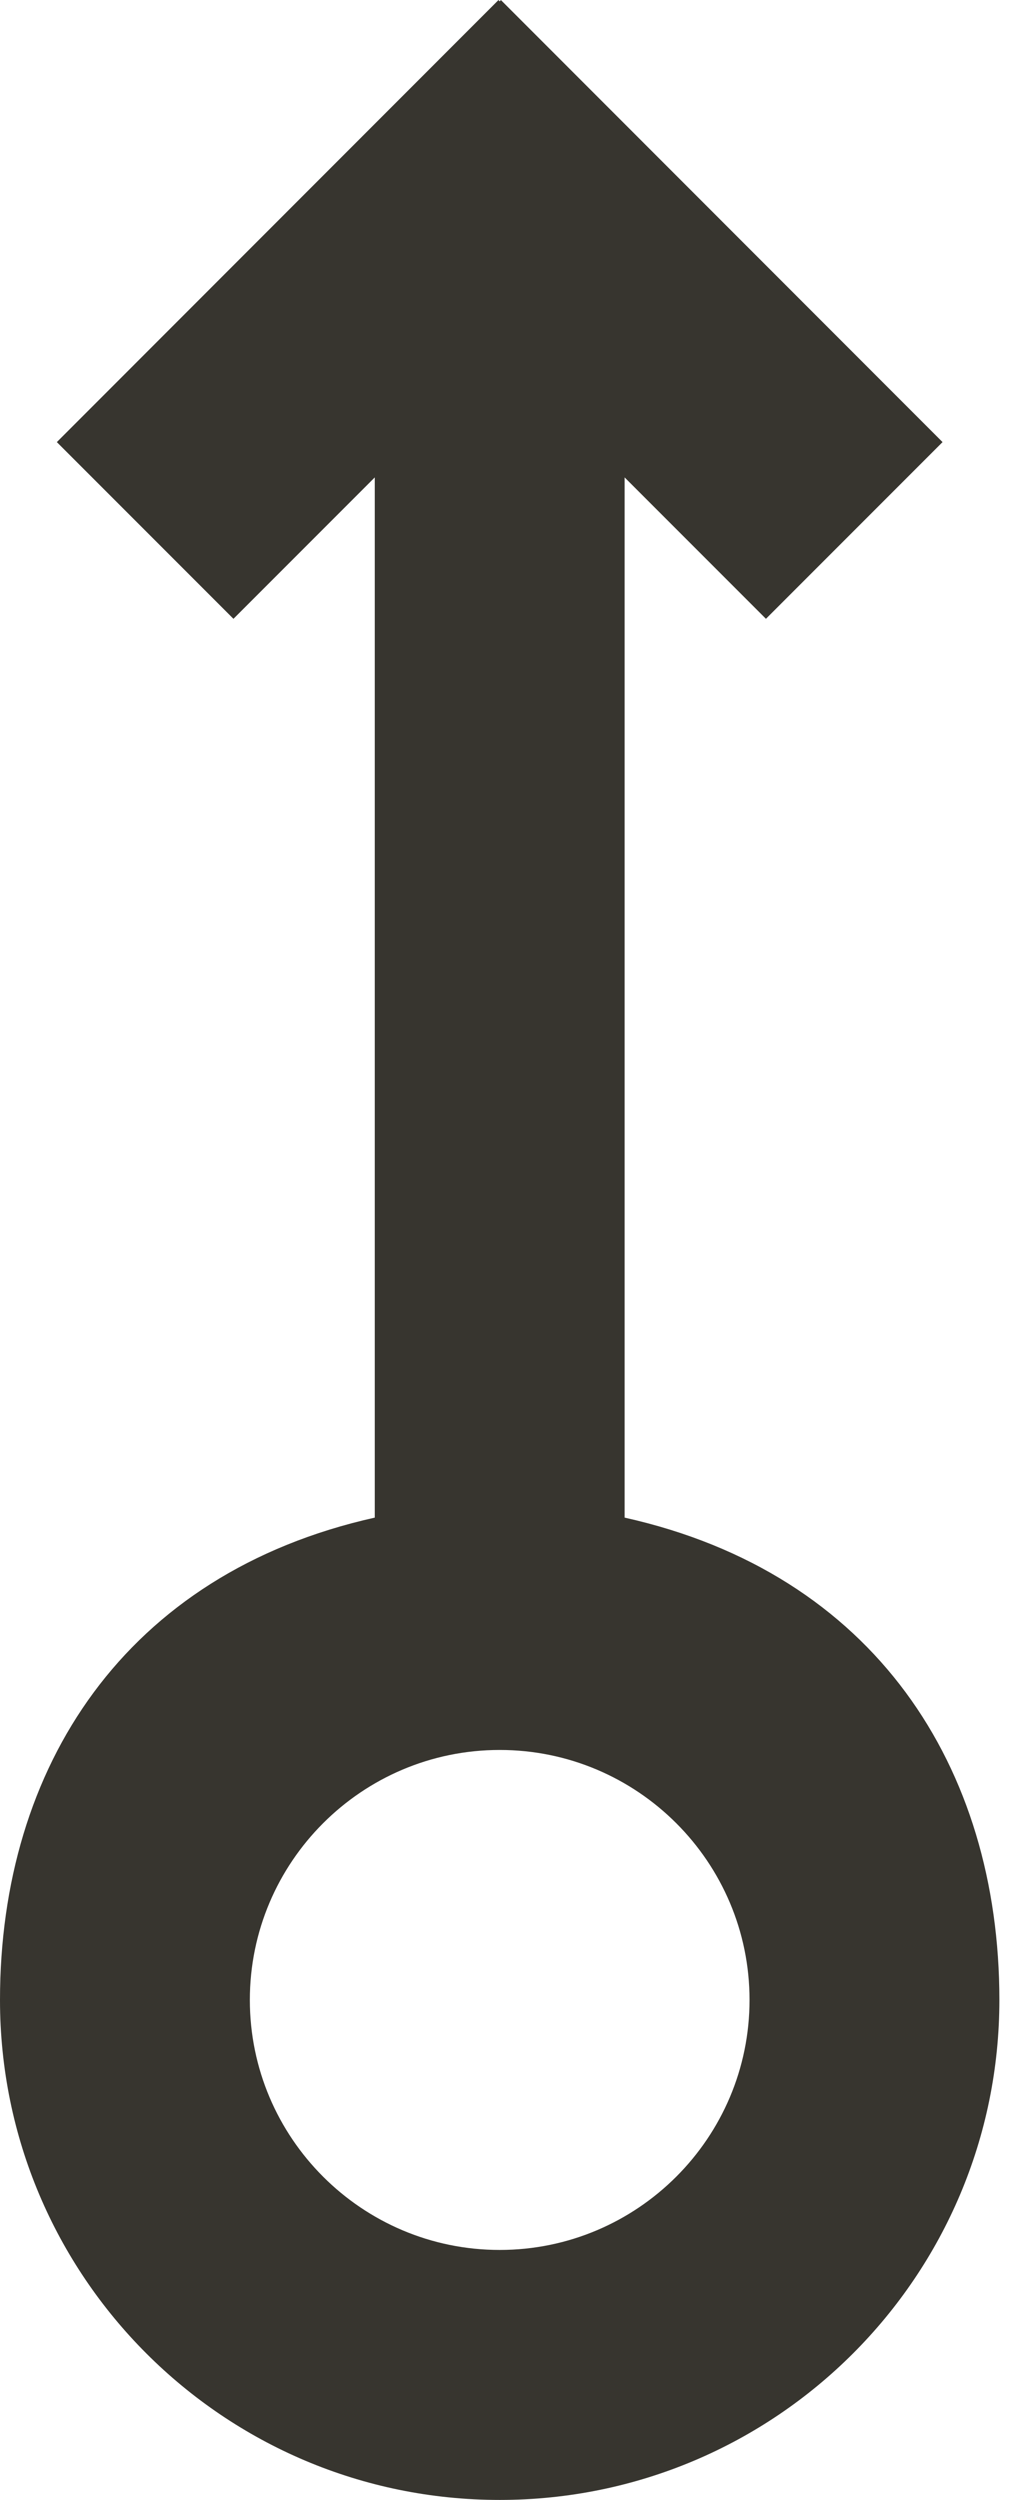 <!-- Generated by IcoMoon.io -->
<svg version="1.1" xmlns="http://www.w3.org/2000/svg" width="13" height="32" viewBox="0 0 13 32">
<title>as-arrow_up_circle-4</title>
<path fill="#37352f" d="M6.4 28.8c-1.765 0-3.2-1.435-3.2-3.2s1.435-3.2 3.2-3.2c1.765 0 3.2 1.435 3.2 3.2s-1.435 3.2-3.2 3.2zM8 19.426v-13.315l1.81 1.81 2.262-2.262-5.656-5.658-0.016 0.016-0.016-0.016-5.656 5.658 2.262 2.262 1.81-1.81v13.315c-3.2 0.714-4.8 3.195-4.8 6.174 0 3.534 2.866 6.4 6.4 6.4s6.4-2.866 6.4-6.4c0-2.979-1.6-5.461-4.8-6.174z"></path>
</svg>
